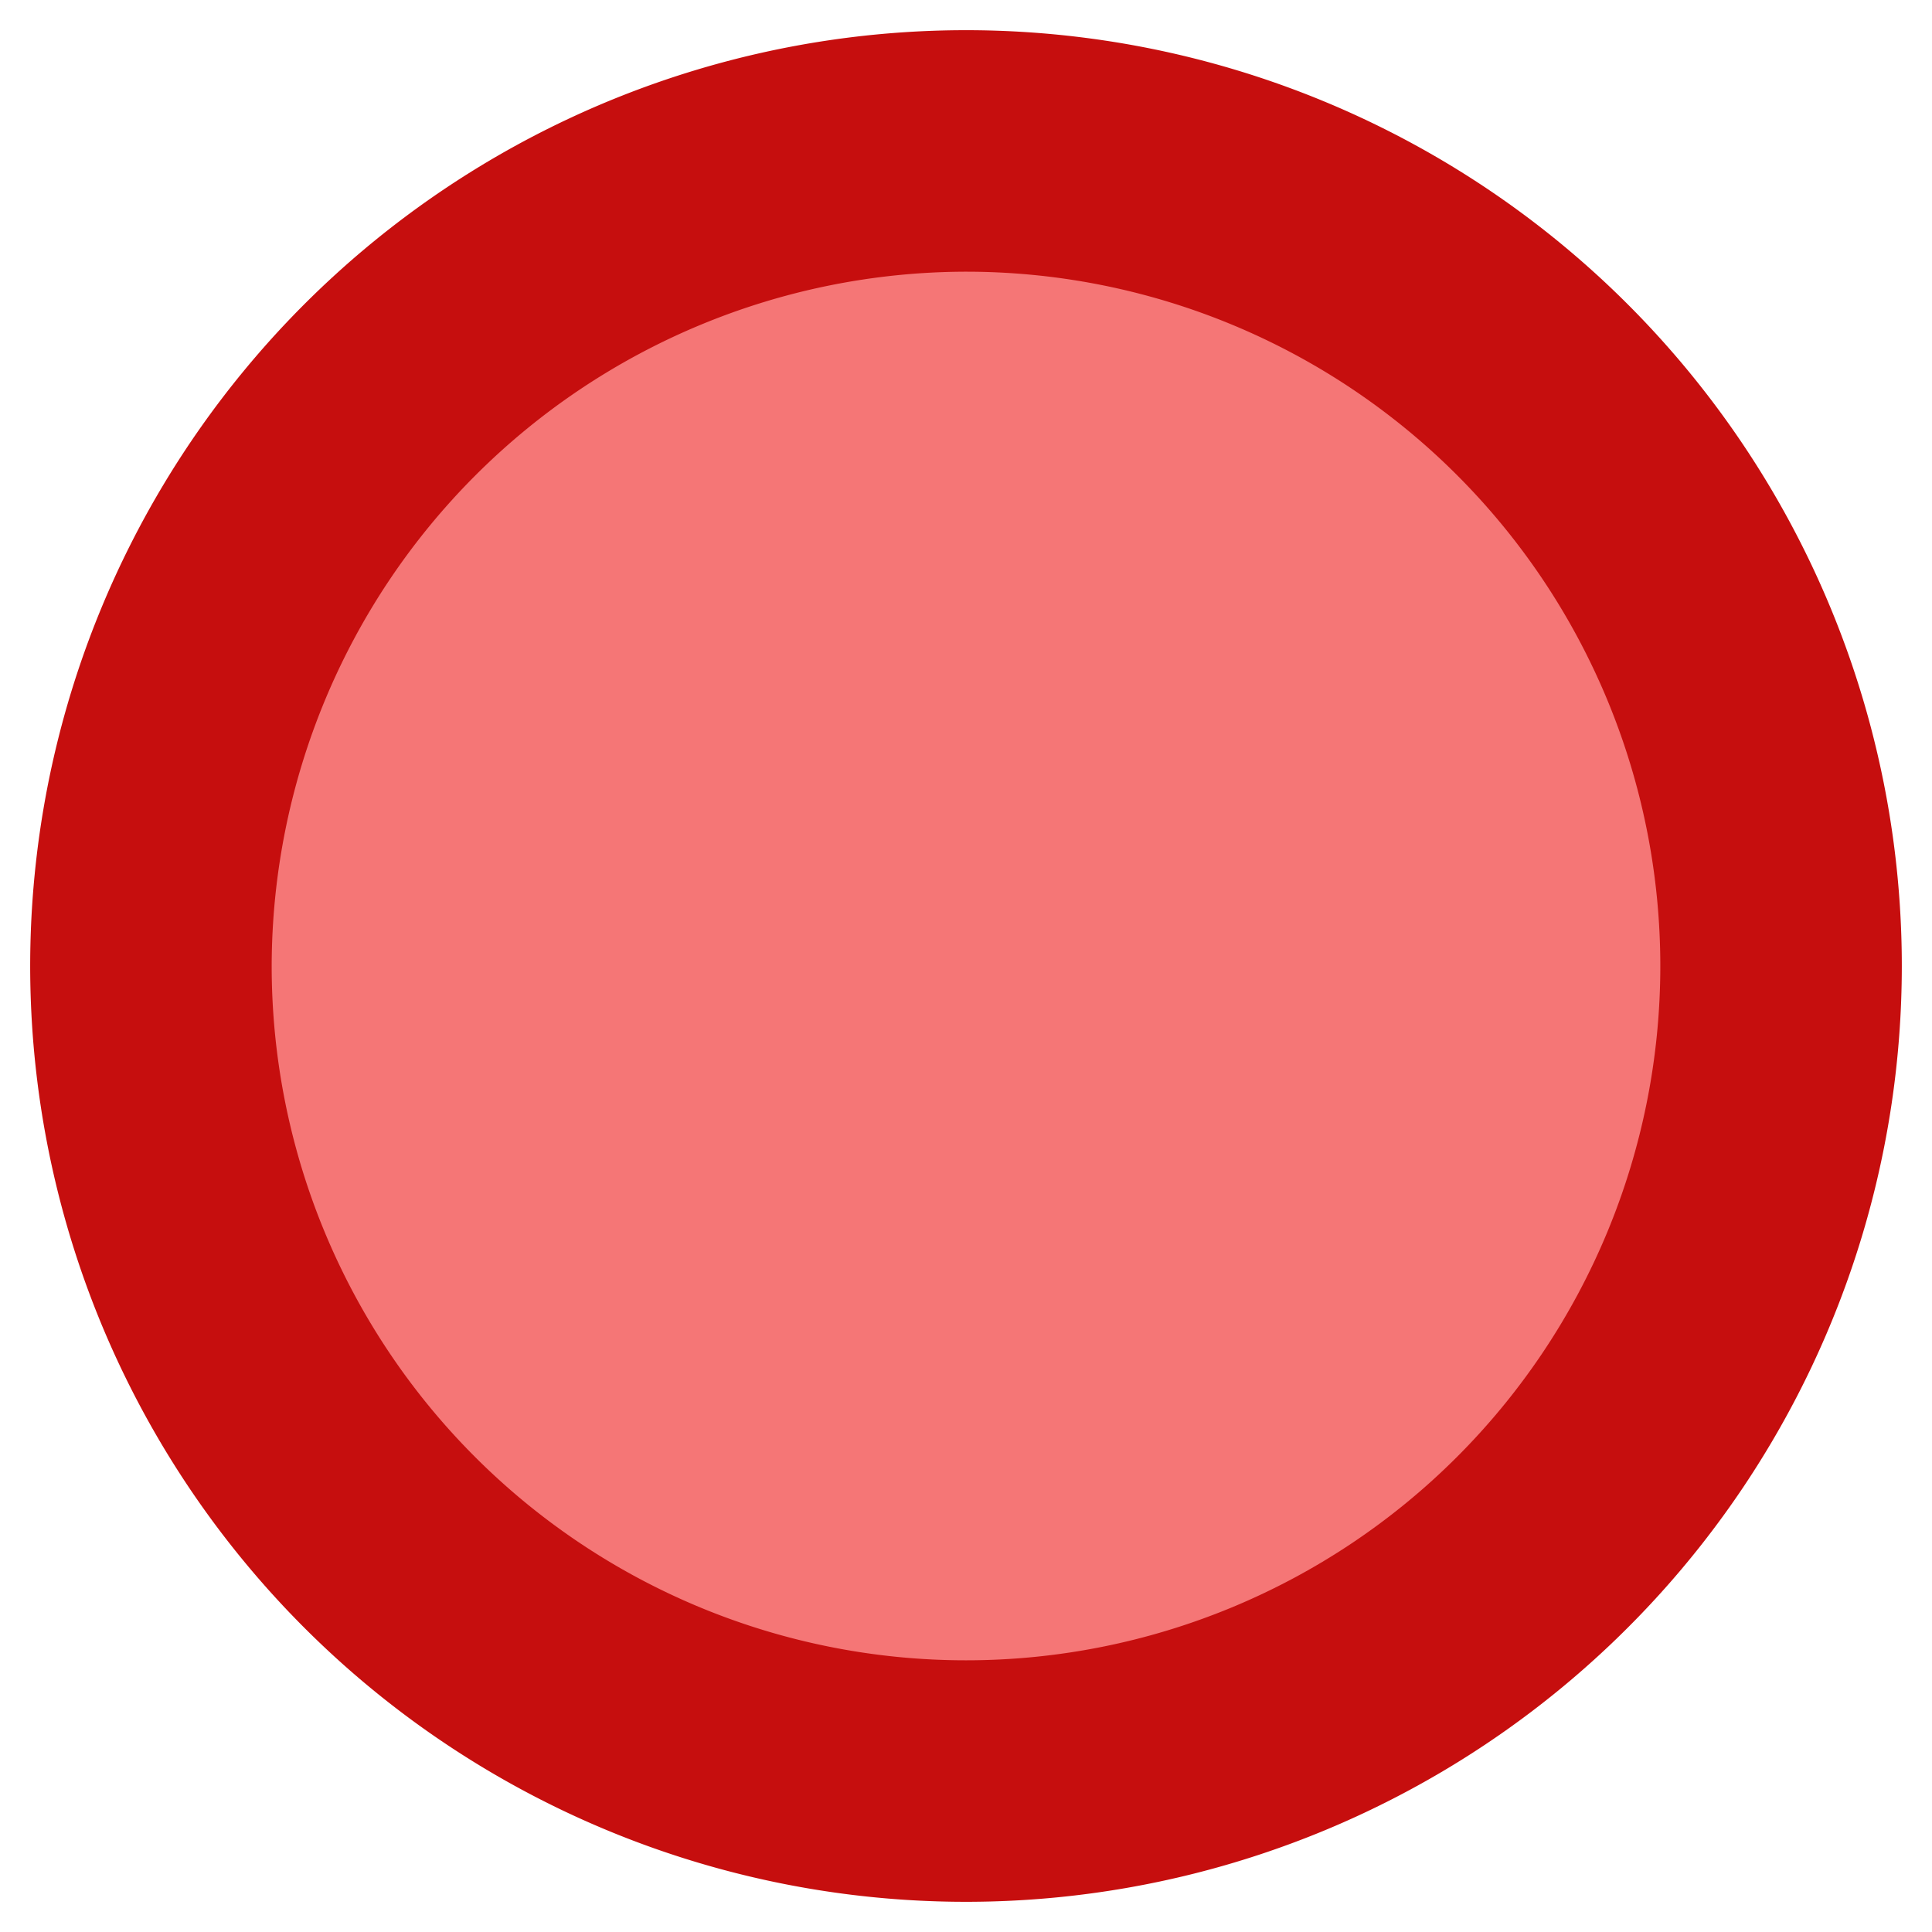 <svg id="egg_hi" data-name="egg hi" xmlns="http://www.w3.org/2000/svg" viewBox="0 0 16 16"><title>egg hi</title><path id="egg_border" data-name="egg border" d="M8,.25A7.75,7.75,0,1,0,15.75,8,7.75,7.75,0,0,0,8,.25Z" style="fill:#c60e0e"/><path id="egg_center" data-name="egg center" d="M8,2.25A5.75,5.75,0,1,1,2.25,8,5.76,5.76,0,0,1,8,2.25" style="fill:#f57676"/></svg>